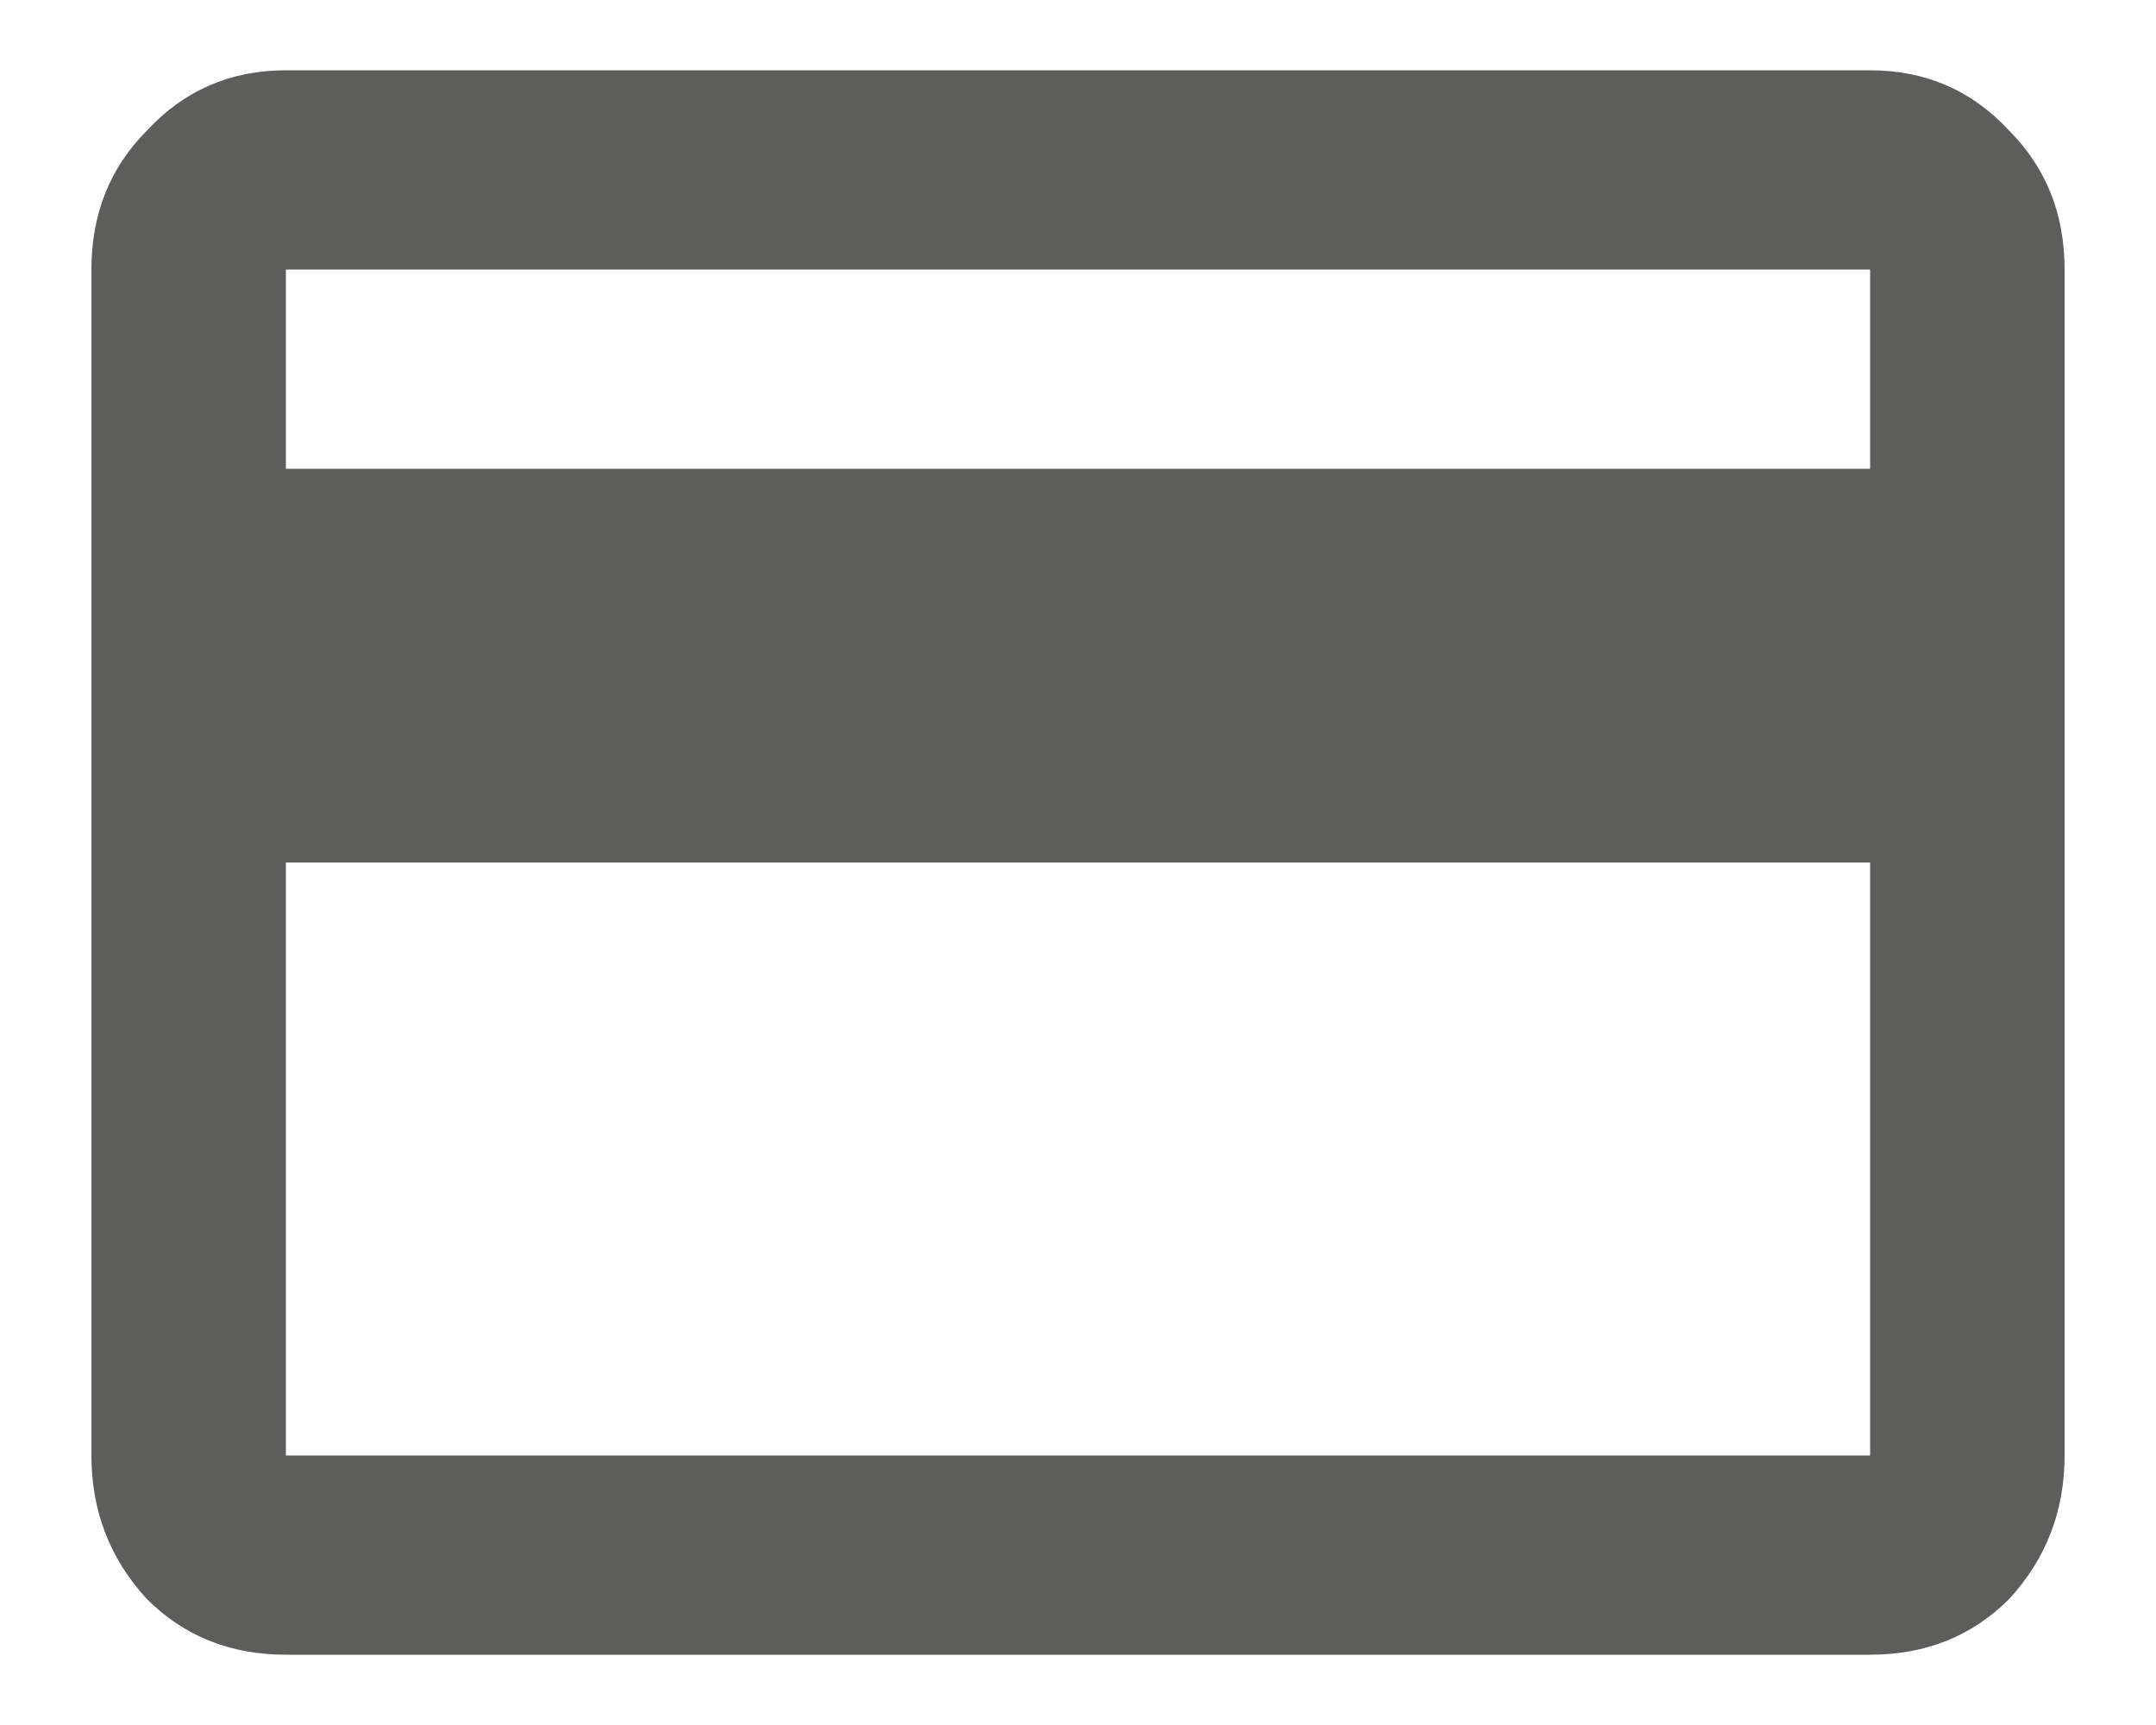 <svg width="20" height="16" viewBox="0 0 20 16" fill="none" xmlns="http://www.w3.org/2000/svg">
<path d="M17.348 4.348V2.5H2.652V4.348H17.348ZM17.348 13.5V8H2.652V13.5H17.348ZM17.348 0.652C17.863 0.652 18.293 0.839 18.637 1.211C18.98 1.555 19.152 1.984 19.152 2.5V13.5C19.152 14.016 18.98 14.46 18.637 14.832C18.293 15.176 17.863 15.348 17.348 15.348H2.652C2.137 15.348 1.707 15.176 1.363 14.832C1.02 14.46 0.848 14.016 0.848 13.5V2.5C0.848 1.984 1.02 1.555 1.363 1.211C1.707 0.839 2.137 0.652 2.652 0.652H17.348Z" fill="#5D5D5B"/>
</svg>
